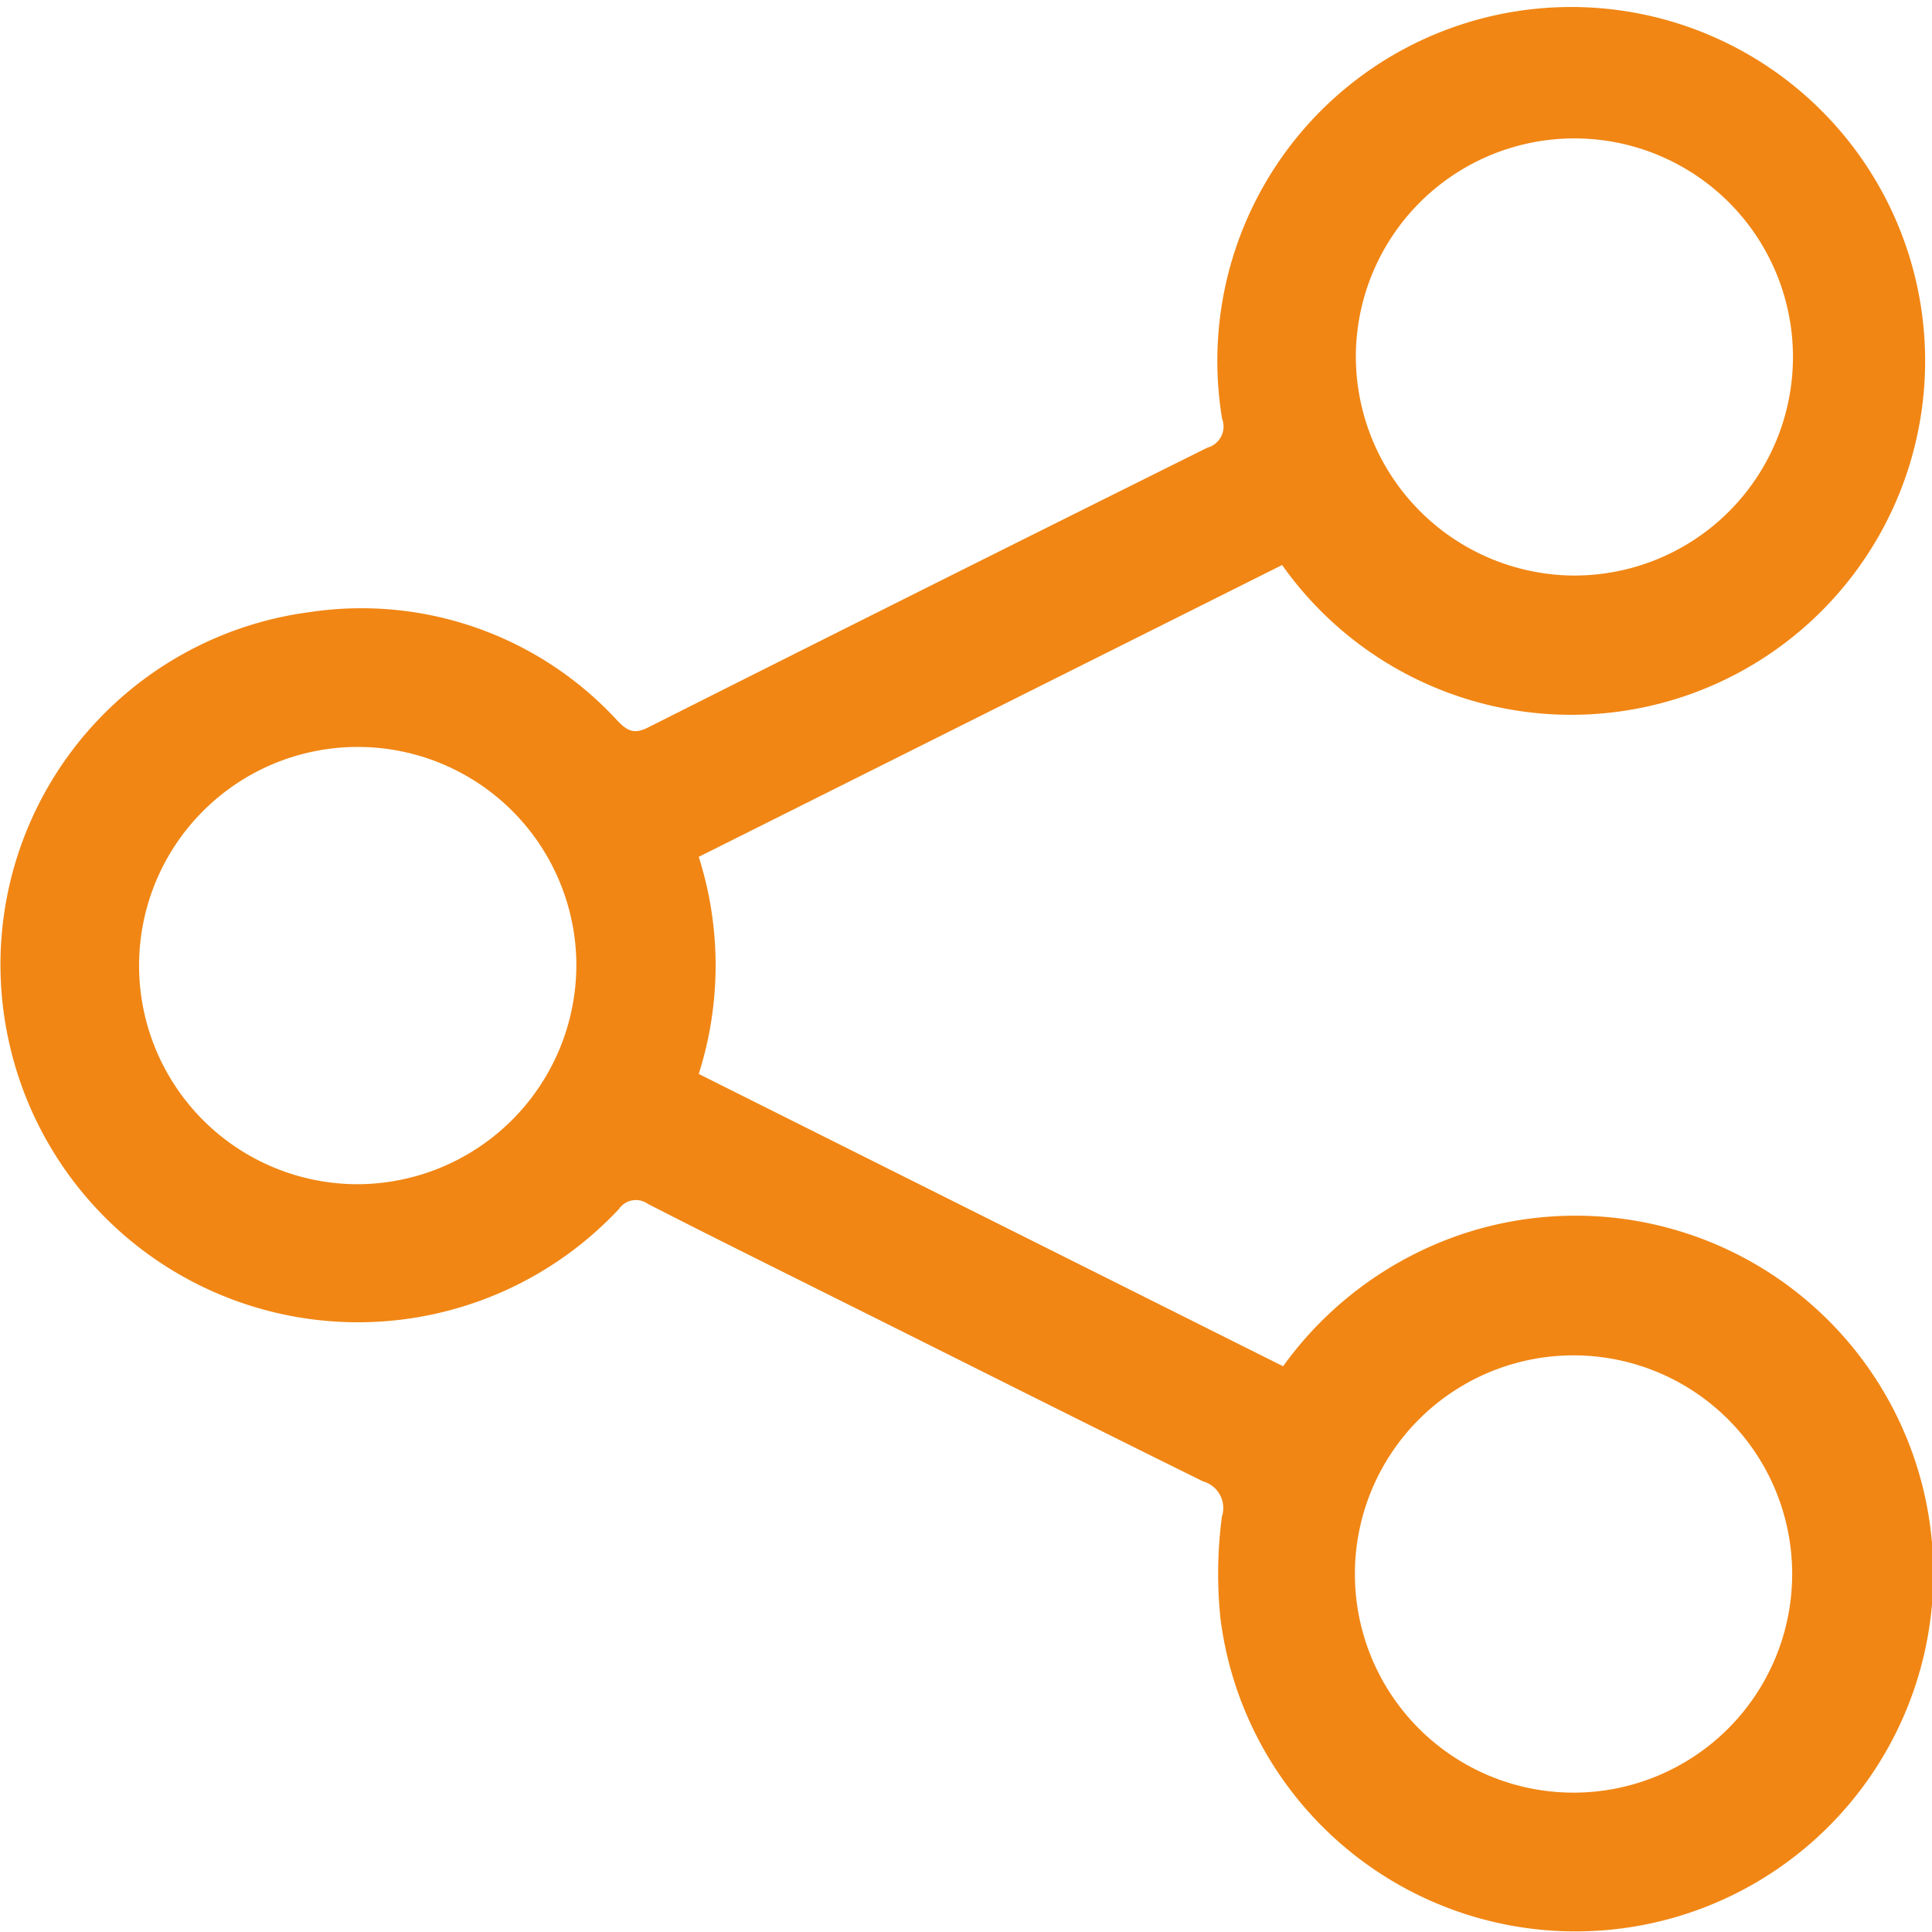 <svg xmlns="http://www.w3.org/2000/svg" width="27.296" height="27.295" viewBox="0 0 27.296 27.295">
  <g id="share" transform="translate(-8061.828 -527.794)">
    <path id="Контур_227" data-name="Контур 227" d="M8079.946,535.775,8071.7,539.9a5.048,5.048,0,0,1,0,3.067l8.256,4.13a5.132,5.132,0,0,1,2.5-1.857,5.056,5.056,0,1,1-3.384,5.429,6.13,6.13,0,0,1,.02-1.45.39.39,0,0,0-.266-.495c-1.742-.86-3.477-1.734-5.215-2.6-.878-.439-1.758-.874-2.631-1.322a.291.291,0,0,0-.409.075,5.049,5.049,0,0,1-8.643-2.491,5.022,5.022,0,0,1,4.277-5.944,4.91,4.91,0,0,1,4.35,1.538c.143.146.235.189.431.091q3.946-1.986,7.9-3.952a.31.31,0,0,0,.208-.41,5,5,0,1,1,.85,2.07Zm-9.975,5.65a3.089,3.089,0,1,0-3.083,3.1A3.1,3.1,0,0,0,8069.971,541.425Zm14.1,5.518a3.089,3.089,0,0,0-.023,6.178,3.089,3.089,0,1,0,.023-6.178Zm-.047-11.018a3.088,3.088,0,1,0-3.04-3.135A3.1,3.1,0,0,0,8084.027,535.925Z" fill="#F18614"/>
  </g>
</svg>
